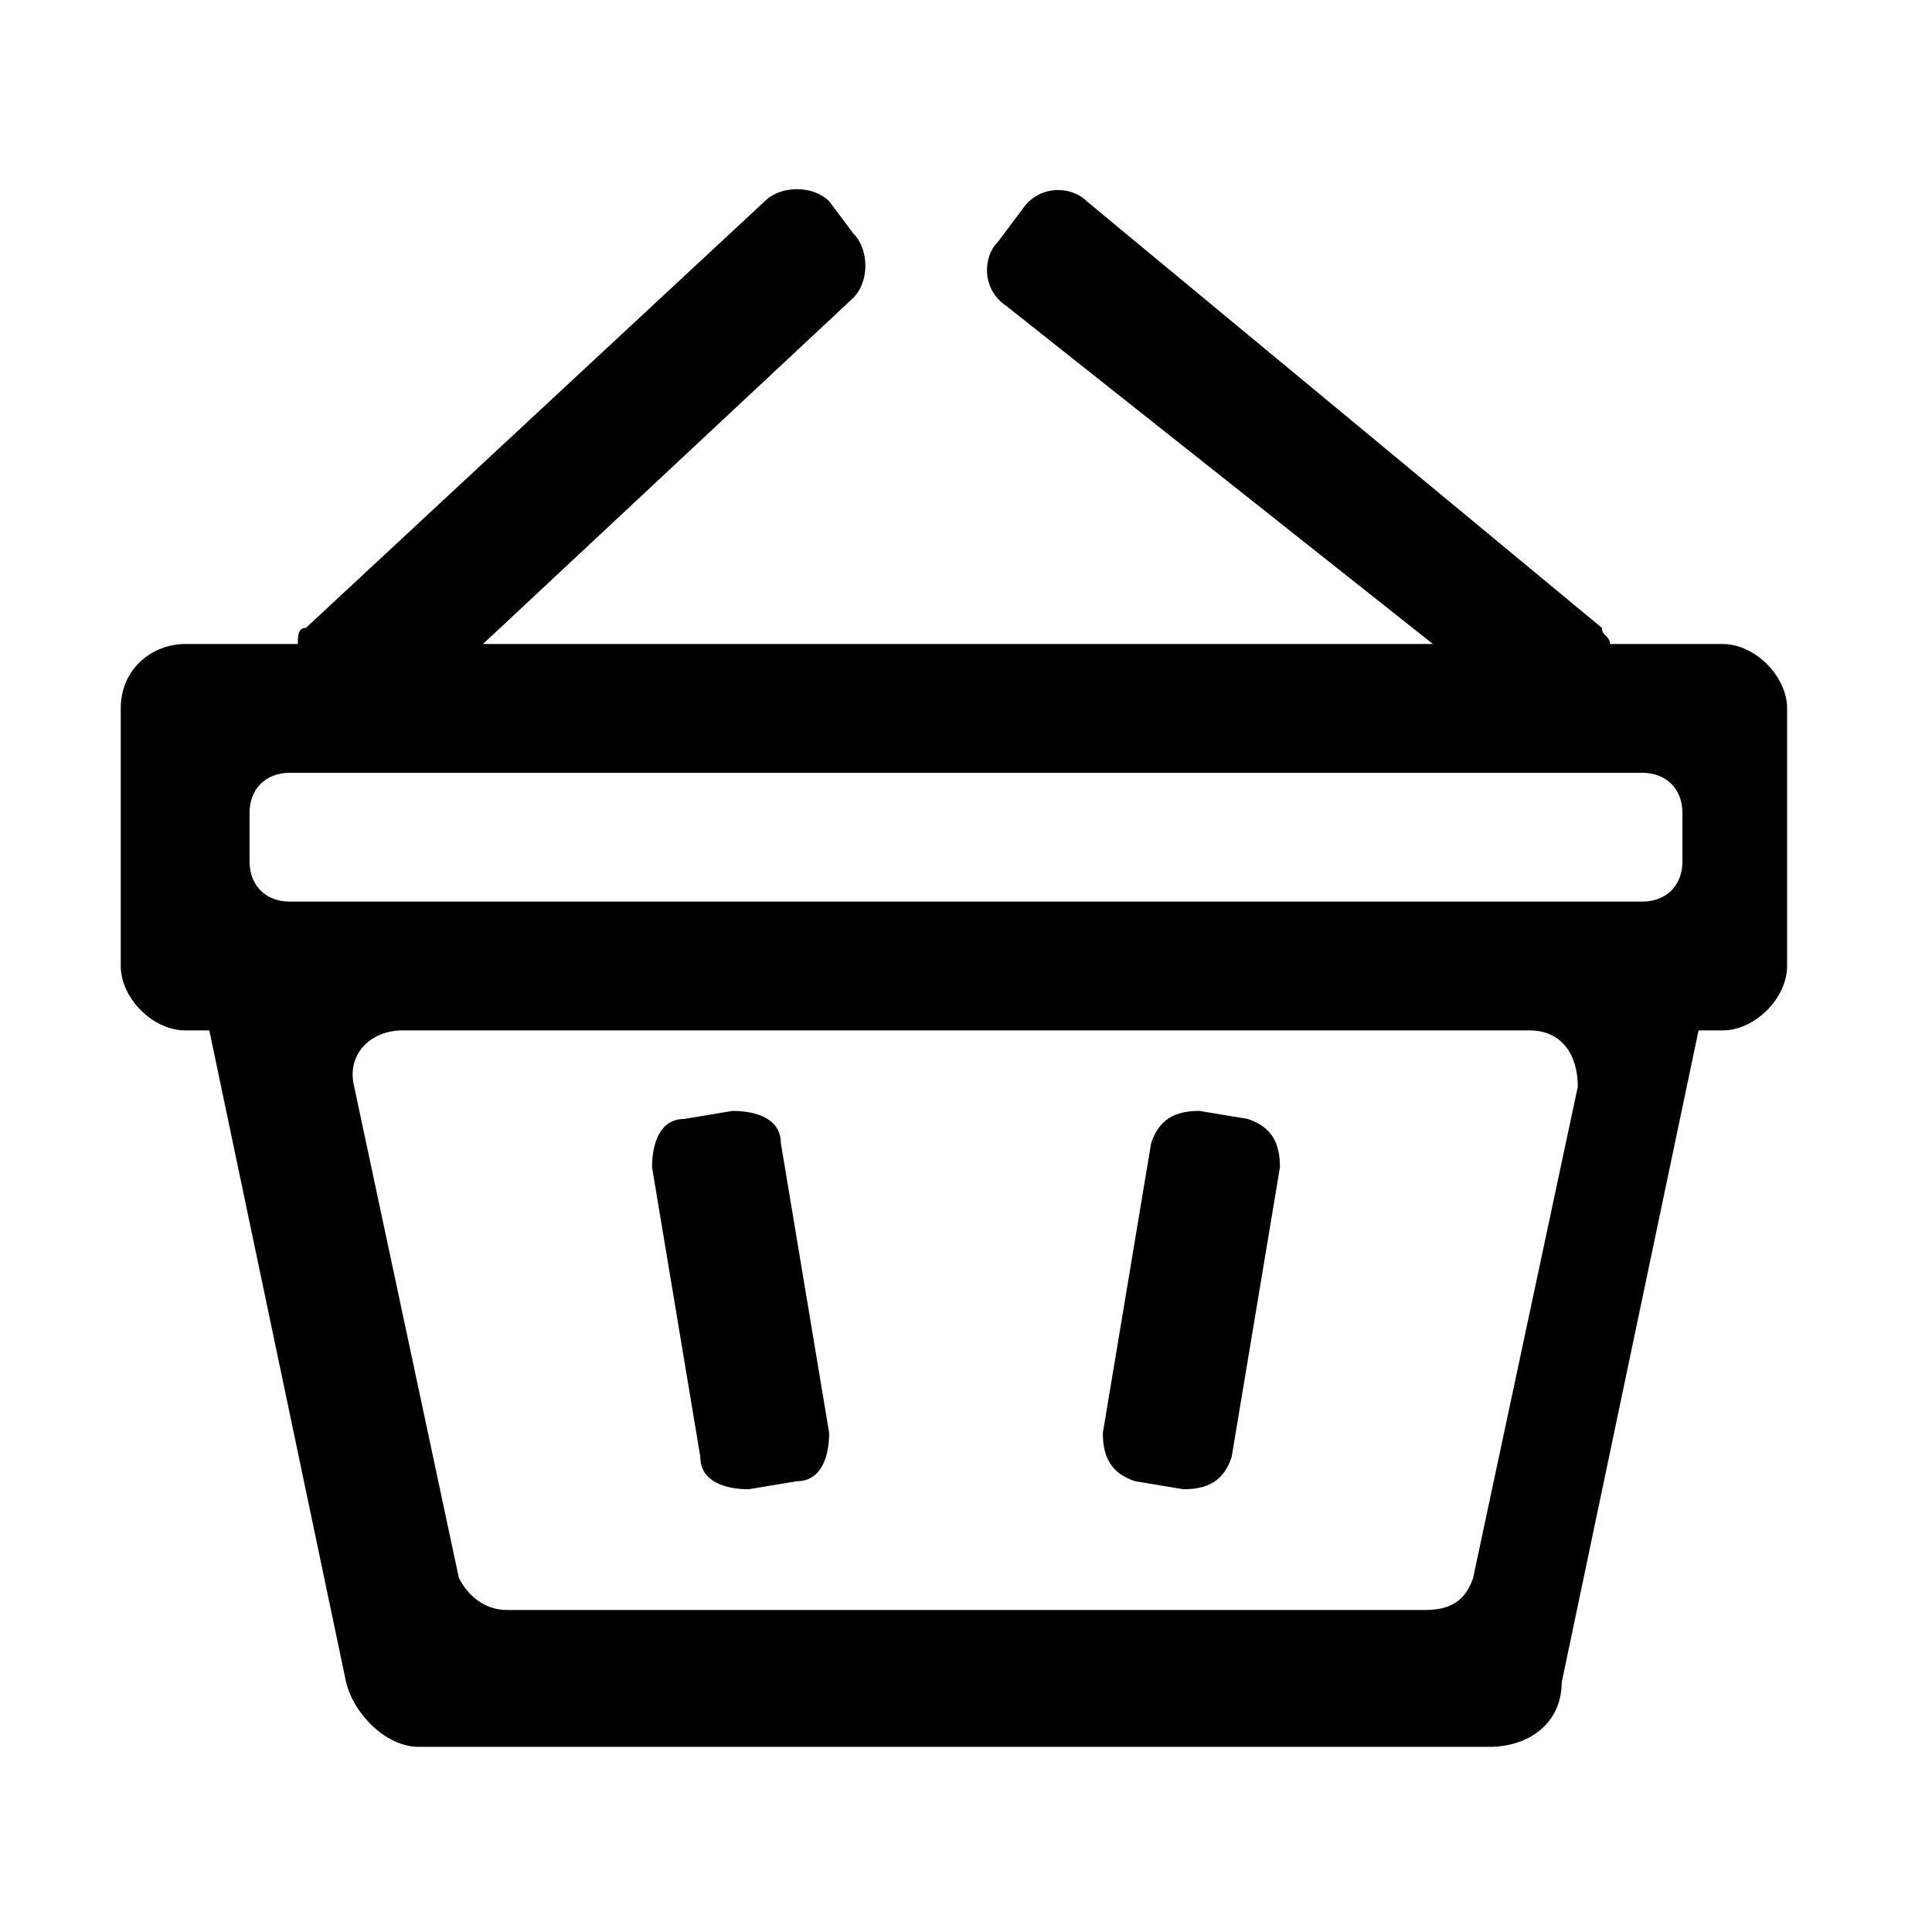 <?xml version="1.0" encoding="utf-8"?>
<!-- Generator: Adobe Illustrator 25.4.1, SVG Export Plug-In . SVG Version: 6.00 Build 0)  -->
<svg version="1.1" id="Layer_1" xmlns="http://www.w3.org/2000/svg" xmlns:xlink="http://www.w3.org/1999/xlink" x="0px" y="0px"
	 viewBox="0 0 24 24" style="enable-background:new 0 0 24 24;" xml:space="preserve">
<style type="text/css">
	.st0{fill-rule:evenodd;clip-rule:evenodd;}
</style>
<g>
	<path d="M8.7,18.1c0,0.3,0.3,0.4,0.6,0.4l0.6-0.1c0.3,0,0.4-0.3,0.4-0.6l-0.6-3.6c0-0.3-0.3-0.4-0.6-0.4l-0.6,0.1
		c-0.3,0-0.4,0.3-0.4,0.6L8.7,18.1z"/>
	<path d="M13.7,17.8c0,0.3,0.1,0.5,0.4,0.6l0.6,0.1c0.3,0,0.5-0.1,0.6-0.4l0.6-3.6c0-0.3-0.1-0.5-0.4-0.6l-0.6-0.1
		c-0.3,0-0.5,0.1-0.6,0.4L13.7,17.8z"/>
	<path class="st0" d="M17.8,8H6l4.6-4.3c0.2-0.2,0.2-0.6,0-0.8l-0.3-0.4c-0.2-0.2-0.6-0.2-0.8,0L3.8,7.8C3.7,7.8,3.7,7.9,3.7,8H2.3
		C1.9,8,1.5,8.3,1.5,8.8V12c0,0.4,0.4,0.8,0.8,0.8h0.3l1.7,8.1c0.1,0.4,0.5,0.8,0.9,0.8h13.3c0.5,0,0.9-0.3,0.9-0.8l1.7-8.1h0.3
		c0.4,0,0.8-0.4,0.8-0.8V8.8c0-0.4-0.4-0.8-0.8-0.8h-1.4c0-0.1-0.1-0.1-0.1-0.2l-6.4-5.3c-0.2-0.2-0.6-0.2-0.8,0.1l-0.3,0.4
		c-0.2,0.2-0.2,0.6,0.1,0.8L17.8,8z M3.6,9.6c-0.3,0-0.5,0.2-0.5,0.5v0.6c0,0.3,0.2,0.5,0.5,0.5h16.8c0.3,0,0.5-0.2,0.5-0.5v-0.6
		c0-0.3-0.2-0.5-0.5-0.5H3.6z M4.4,13.5c-0.1-0.4,0.2-0.7,0.6-0.7h14c0.4,0,0.6,0.3,0.6,0.7l-1.3,6.1c-0.1,0.3-0.3,0.4-0.6,0.4H6.3
		c-0.3,0-0.5-0.2-0.6-0.4L4.4,13.5z"/>
</g>
</svg>
